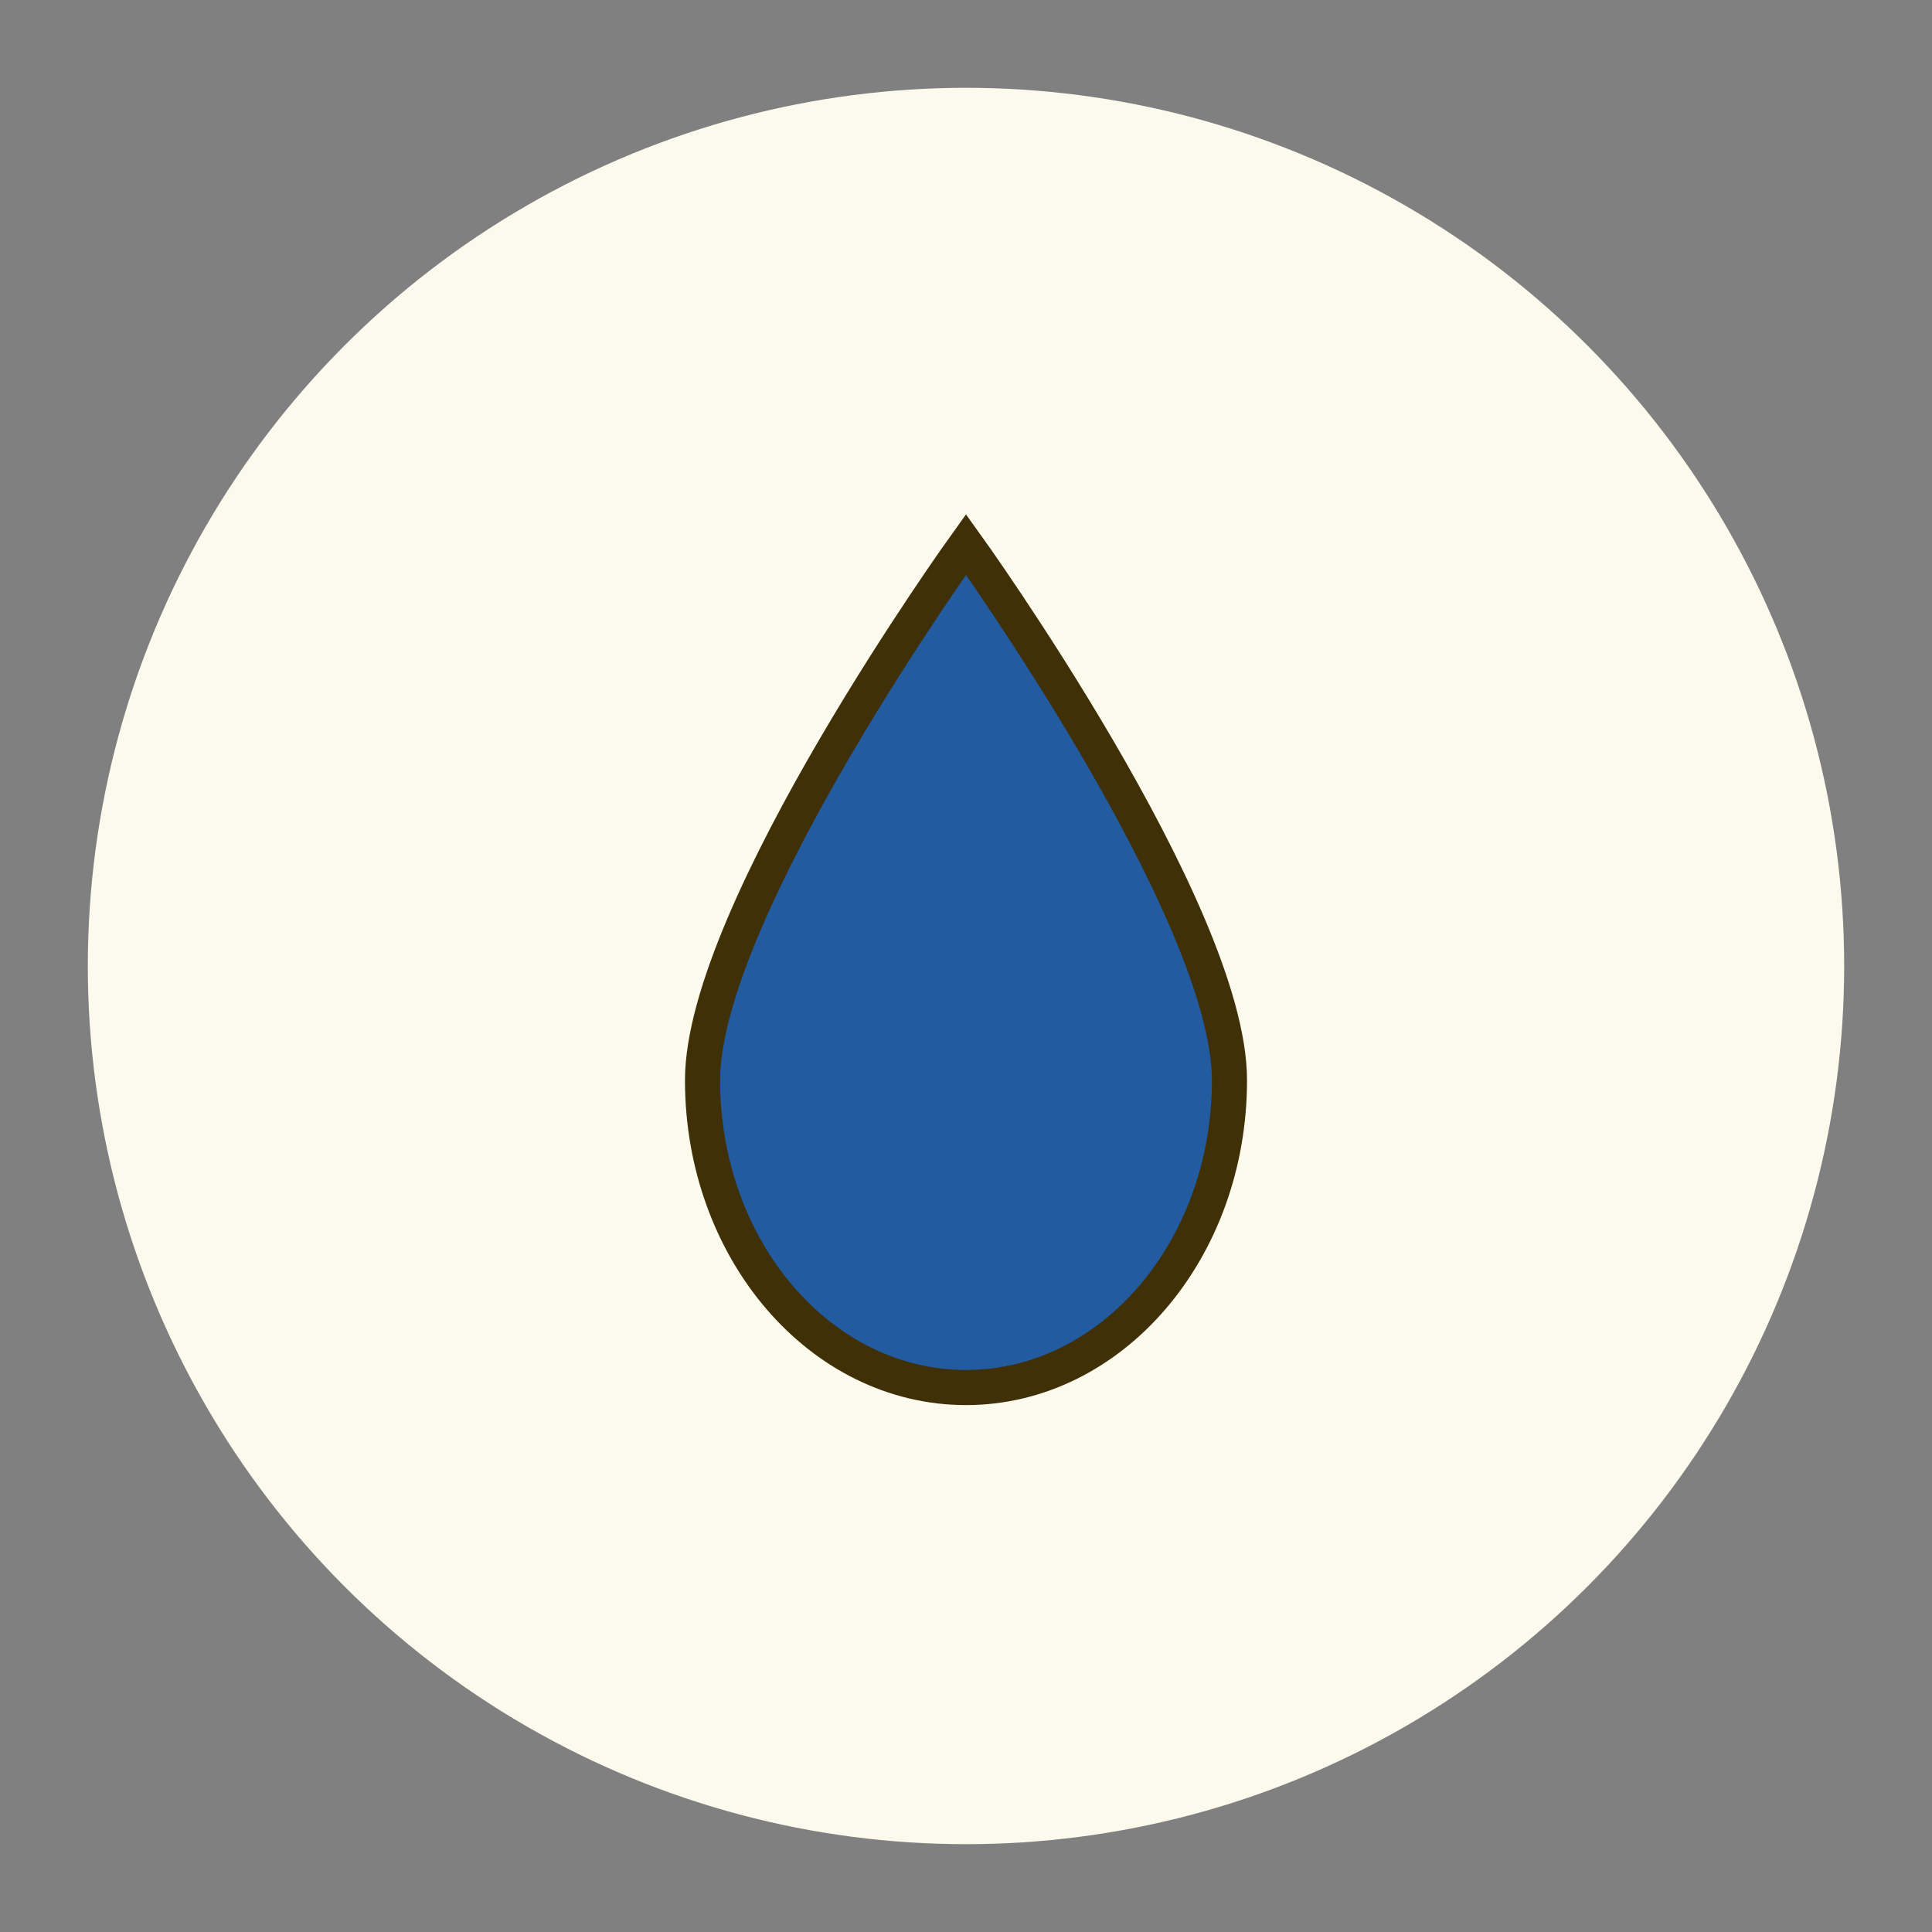 <svg width="110" height="110" viewBox="0 0 110 110" fill="none" xmlns="http://www.w3.org/2000/svg">
<rect x="0" y="0" width="110" height="110" fill="#808080" stroke="none"/>
<circle cx="55" cy="55" r="50" fill="#FCF9ED"/>
<mask id="mask0_159_1182" style="mask-type:alpha" maskUnits="userSpaceOnUse" x="3" y="3" width="104" height="104">
<circle cx="55" cy="55" r="51" fill="url(#paint0_linear_159_1182)" stroke="#3F3007" stroke-width="2"/>
</mask>
<g mask="url(#mask0_159_1182)">
<path d="M40 61.508C40 51.848 55 31 55 31C55 31 70 51.848 70 61.508C70 71.169 63.284 79 55 79C46.716 79 40 71.169 40 61.508Z" fill="#225BA0" stroke="#3F3007" stroke-width="2"/>
</g>
<defs>
<linearGradient id="paint0_linear_159_1182" x1="55" y1="5" x2="55" y2="105" gradientUnits="userSpaceOnUse">
<stop stop-color="#DBDBDB"/>
<stop offset="0.521" stop-color="white"/>
<stop offset="1" stop-color="#DBDBDB"/>
</linearGradient>
</defs>
</svg>
